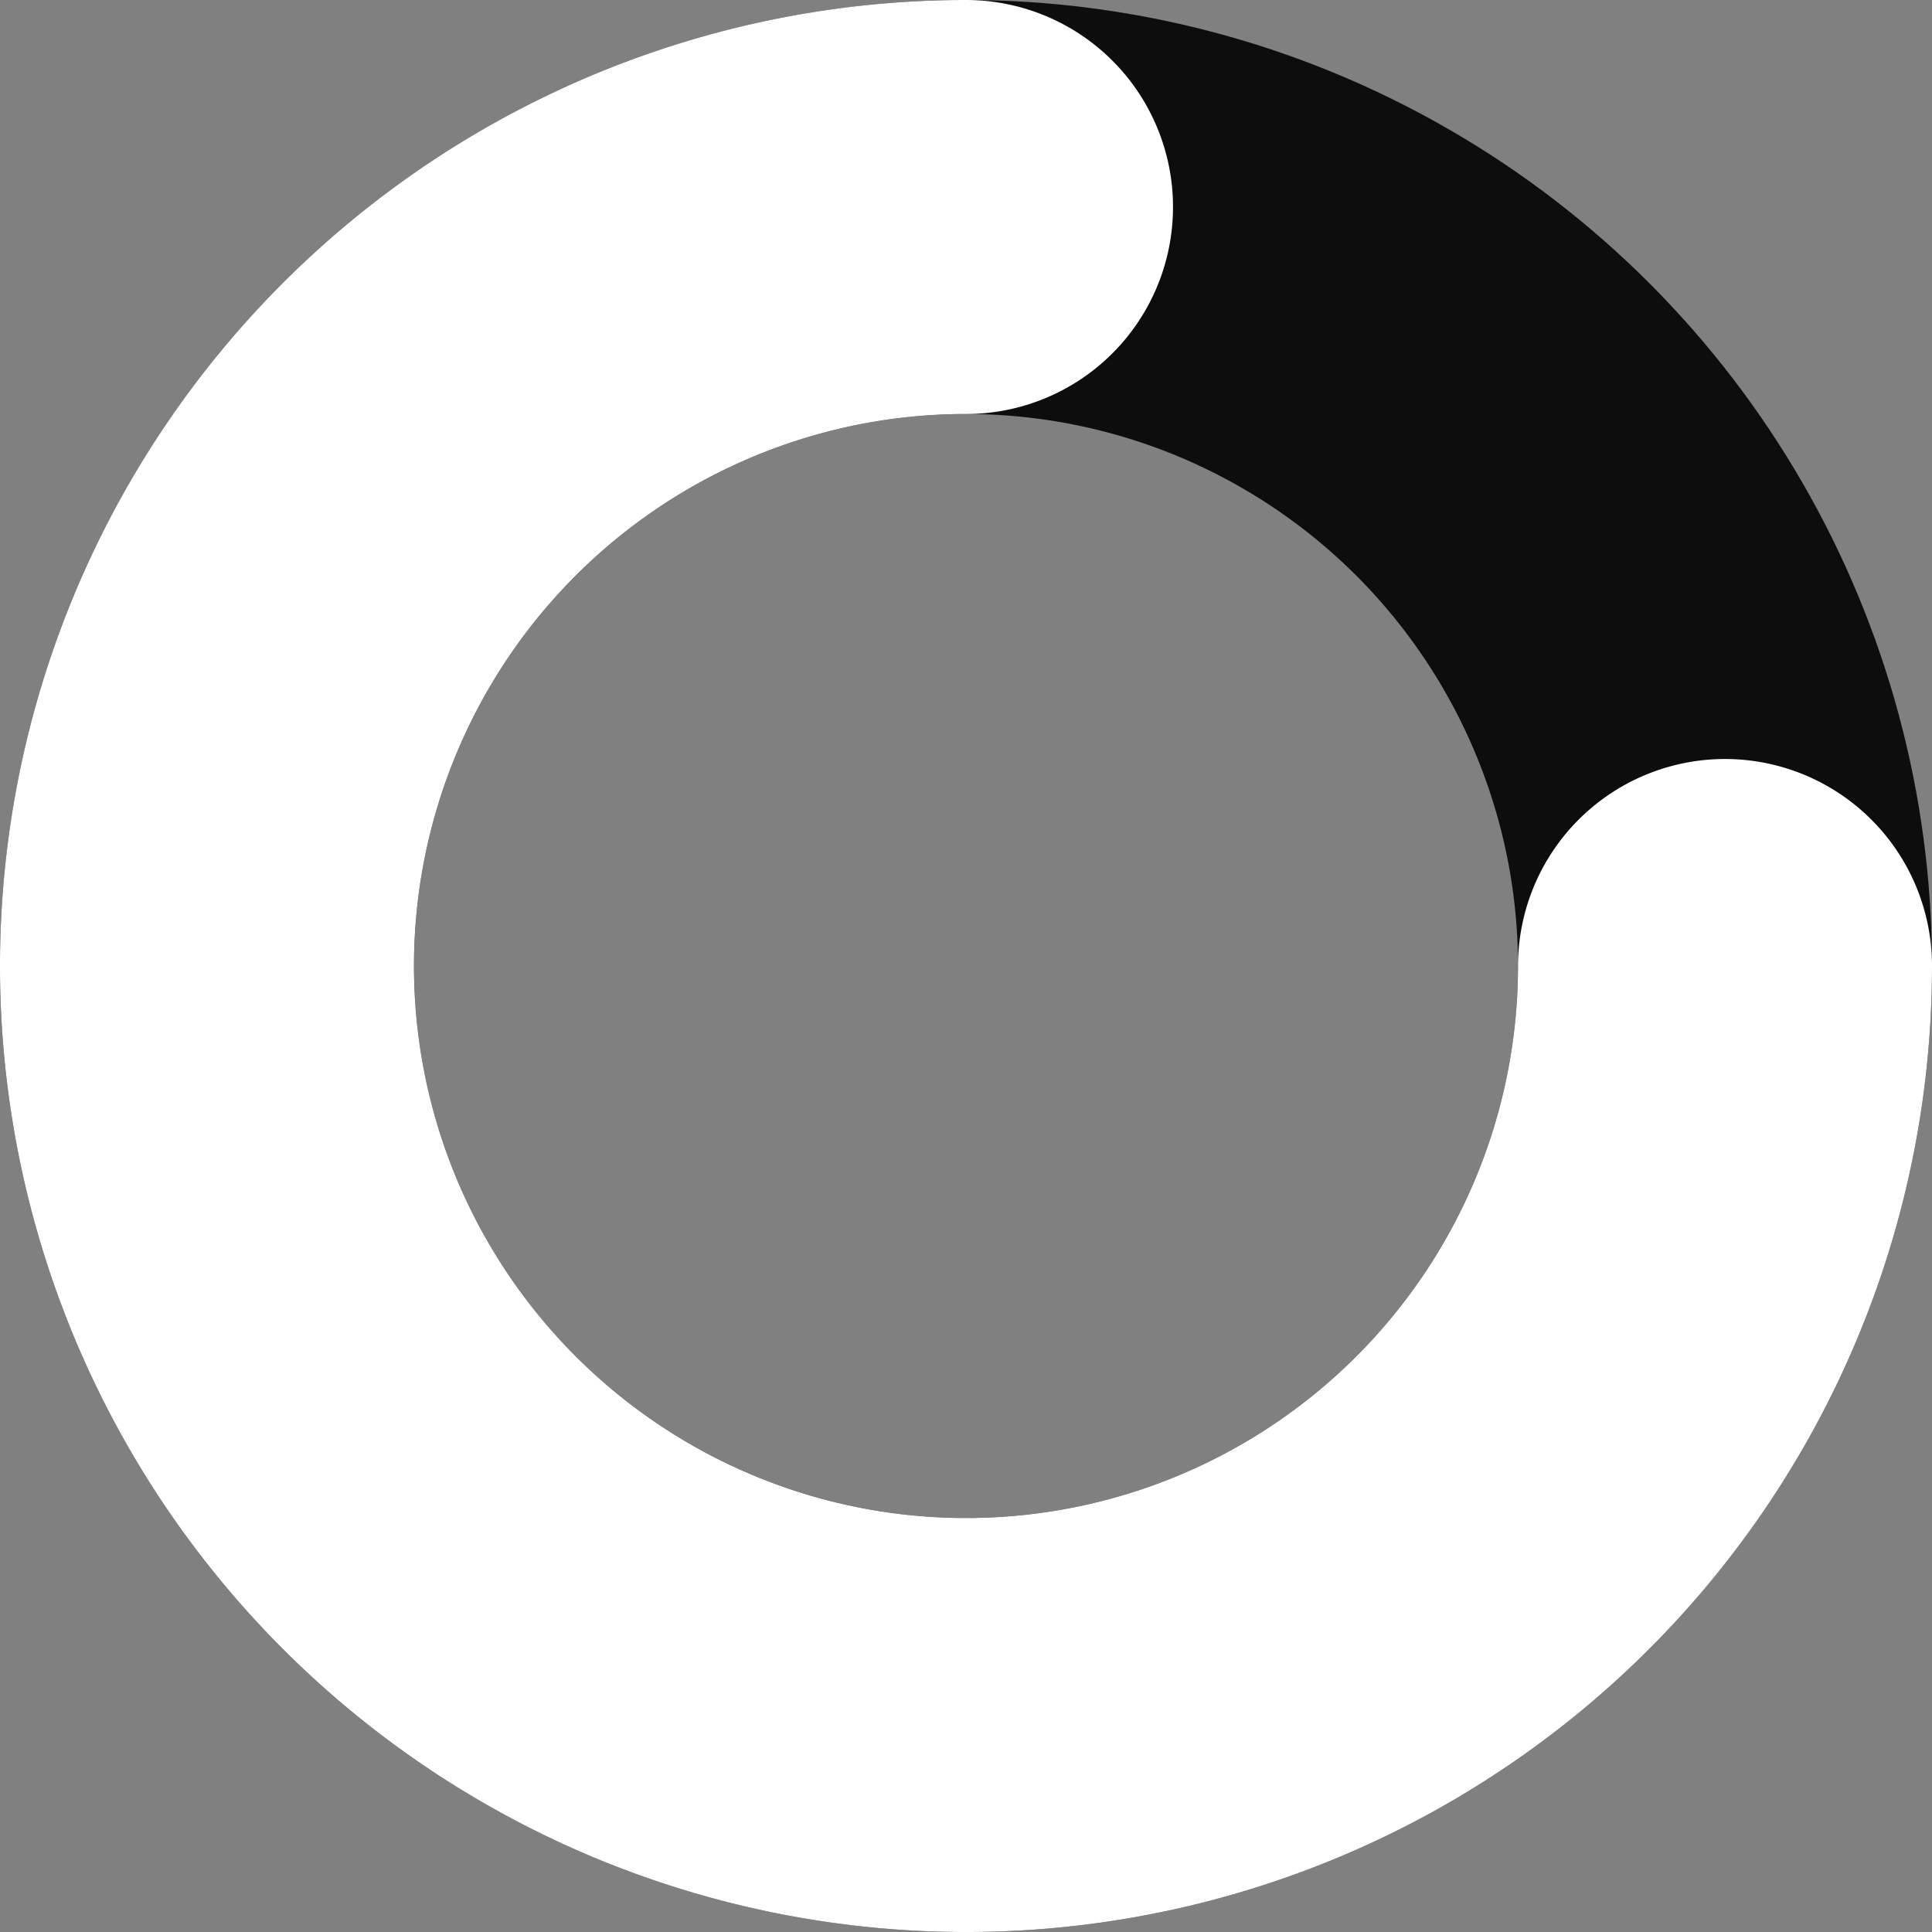 <?xml version="1.0" encoding="UTF-8" standalone="no"?>
<!-- Created with Inkscape (http://www.inkscape.org/) -->

<svg
   width="28"
   height="28"
   viewBox="0 0 28 28"
   version="1.1"
   id="svg1"
   xml:space="preserve"
   inkscape:version="1.4 (86a8ad7, 2024-10-11)"
   sodipodi:docname="loading.svg"
   xmlns:inkscape="http://www.inkscape.org/namespaces/inkscape"
   xmlns:sodipodi="http://sodipodi.sourceforge.net/DTD/sodipodi-0.dtd"
   xmlns="http://www.w3.org/2000/svg"
   xmlns:svg="http://www.w3.org/2000/svg"
   xmlns:rdf="http://www.w3.org/1999/02/22-rdf-syntax-ns#"
   xmlns:cc="http://creativecommons.org/ns#"
   xmlns:dc="http://purl.org/dc/elements/1.1/"><rect x="0" y="0" width="28" height="28" fill="#808080" stroke="none"/><defs
     id="defs1" /><sodipodi:namedview
     id="base"
     pagecolor="#733e3e"
     bordercolor="#000000"
     borderopacity="0.3"
     inkscape:pageopacity="0.0"
     inkscape:pageshadow="2"
     inkscape:zoom="4.4573374"
     inkscape:cx="30.511489"
     inkscape:cy="40.046329"
     inkscape:document-units="px"
     inkscape:showpageshadow="2"
     inkscape:pagecheckerboard="true"
     inkscape:deskcolor="#d1d1d1"
     showborder="false"
     inkscape:window-width="3440"
     inkscape:window-height="1385"
     inkscape:window-x="-8"
     inkscape:window-y="1104"
     inkscape:window-maximized="1"
     inkscape:current-layer="svg1"
     showgrid="true"><inkscape:grid
       id="grid1"
       units="px"
       originx="0"
       originy="5.6843419e-14"
       spacingx="1"
       spacingy="1"
       empcolor="#0099e5"
       empopacity="0.302"
       color="#0099e5"
       opacity="0.149"
       empspacing="5"
       enabled="true"
       visible="false"
       snapvisiblegridlinesonly="false"
       dotted="false" /><inkscape:grid
       id="grid2"
       units="px"
       originx="0"
       originy="5.6843419e-14"
       spacingx="2"
       spacingy="2"
       empcolor="#005fe5"
       empopacity="0.302"
       color="#0060e5"
       opacity="0.149"
       empspacing="5"
       enabled="true"
       visible="true"
       snapvisiblegridlinesonly="false" /></sodipodi:namedview><g
     id="g74"
     inkscape:label="loading"
     style="display:inline;fill:#ffffff"
     transform="translate(-250,-274)"><circle
       style="fill:none;fill-opacity:1;stroke:#0d0d0d;stroke-width:6;stroke-linecap:round;stroke-linejoin:round;stroke-dasharray:none;stroke-opacity:1"
       id="path73"
       cx="264"
       cy="288"
       r="11" /><path
       style="fill:none;fill-opacity:1;stroke:#ffffff;stroke-width:6;stroke-linecap:round;stroke-linejoin:round;stroke-dasharray:none;stroke-opacity:1"
       id="path74"
       sodipodi:type="arc"
       sodipodi:cx="264"
       sodipodi:cy="288"
       sodipodi:rx="11"
       sodipodi:ry="11"
       sodipodi:start="0"
       sodipodi:end="4.712389"
       sodipodi:open="true"
       sodipodi:arc-type="arc"
       d="m 275,288 a 11,11 0 0 1 -6.79,10.163 11,11 0 0 1 -11.988,-2.385 11,11 0 0 1 -2.385,-11.988 A 11,11 0 0 1 264,277" /></g></svg>
